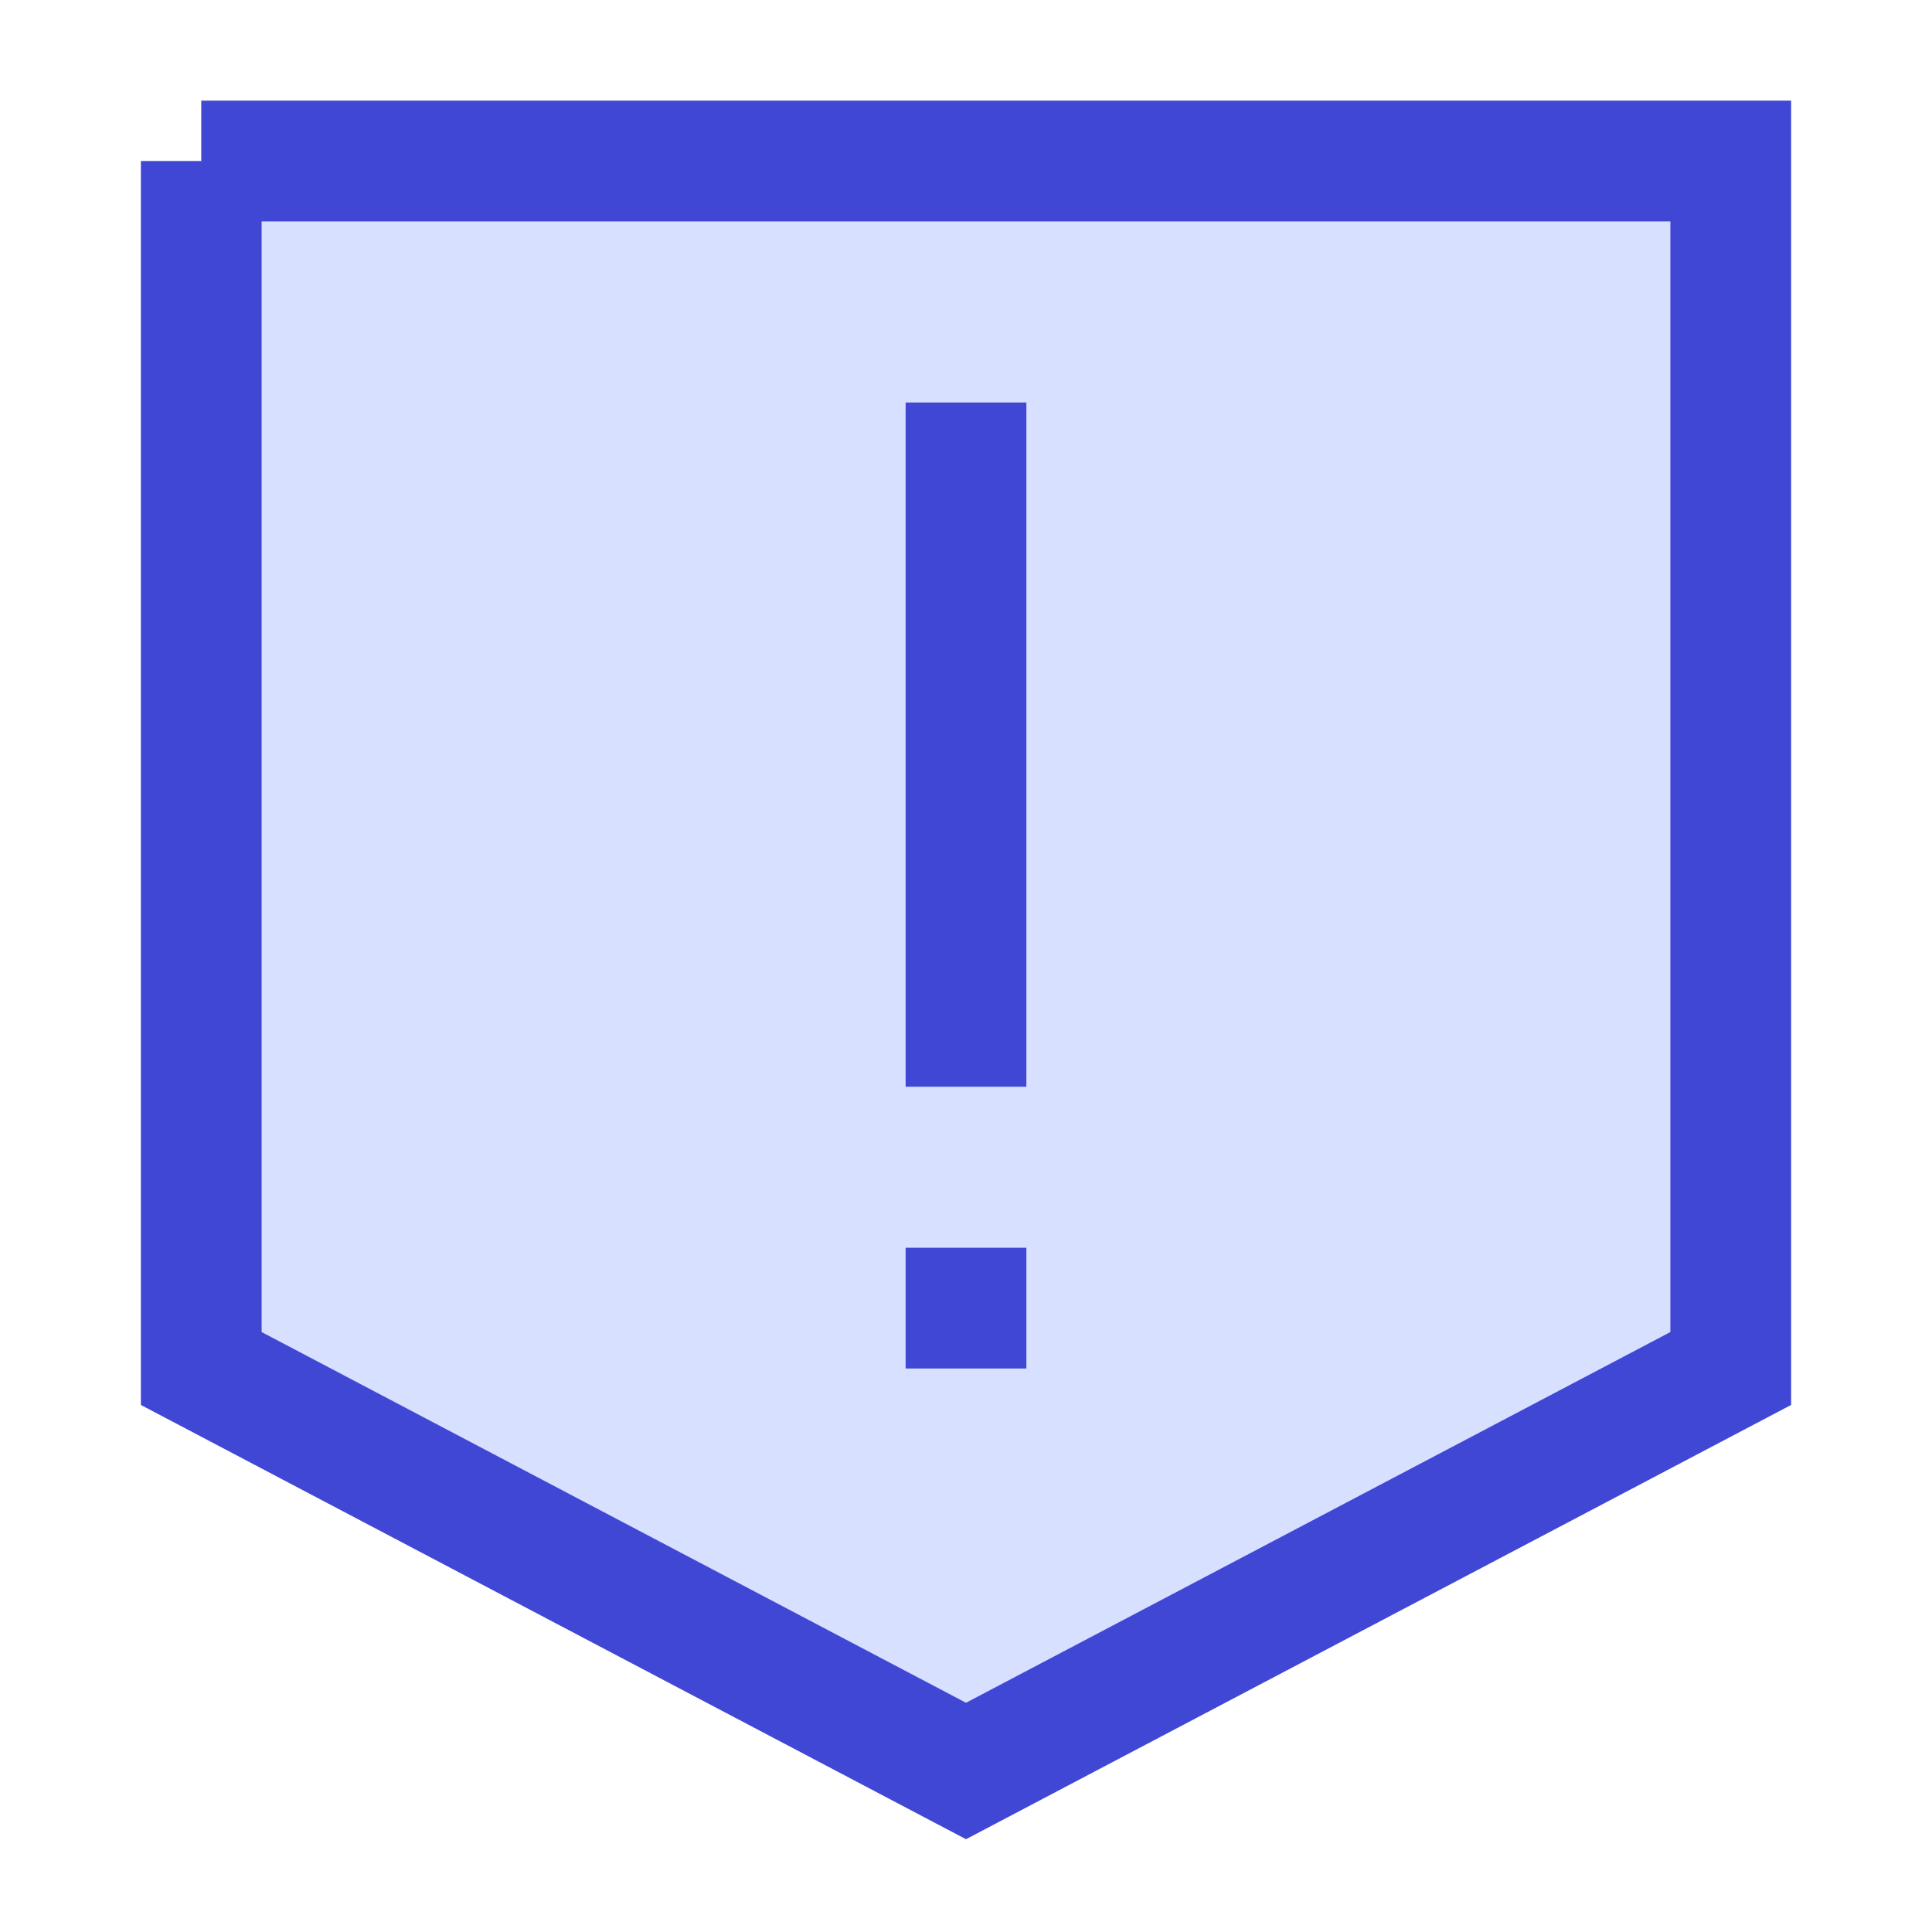 <svg xmlns="http://www.w3.org/2000/svg" fill="none" viewBox="0 0 24 24" id="Warning-Shield--Streamline-Sharp">
  <desc>
    Warning Shield Streamline Icon: https://streamlinehq.com
  </desc>
  <g id="warning-shield--frame-alert-warning-shield-exclamation-caution-security-protection">
    <path id="Rectangle 39" fill="#d7e0ff" d="m2.5 2 0 15 9.5 5 9.5 -5 0 -15 -19 0Z" stroke-width="1.5"></path>
    <path id="Rectangle 38" stroke="#4147d5" d="m2.5 2 0 15 9.5 5 9.5 -5 0 -15 -19 0Z" stroke-width="1.5"></path>
    <path id="Vector 2351" stroke="#4147d5" d="m12 5 0 8.5" stroke-width="1.5"></path>
    <path id="Vector 2352" stroke="#4147d5" d="M12 15.5V17" stroke-width="1.5"></path>
  </g>
</svg>